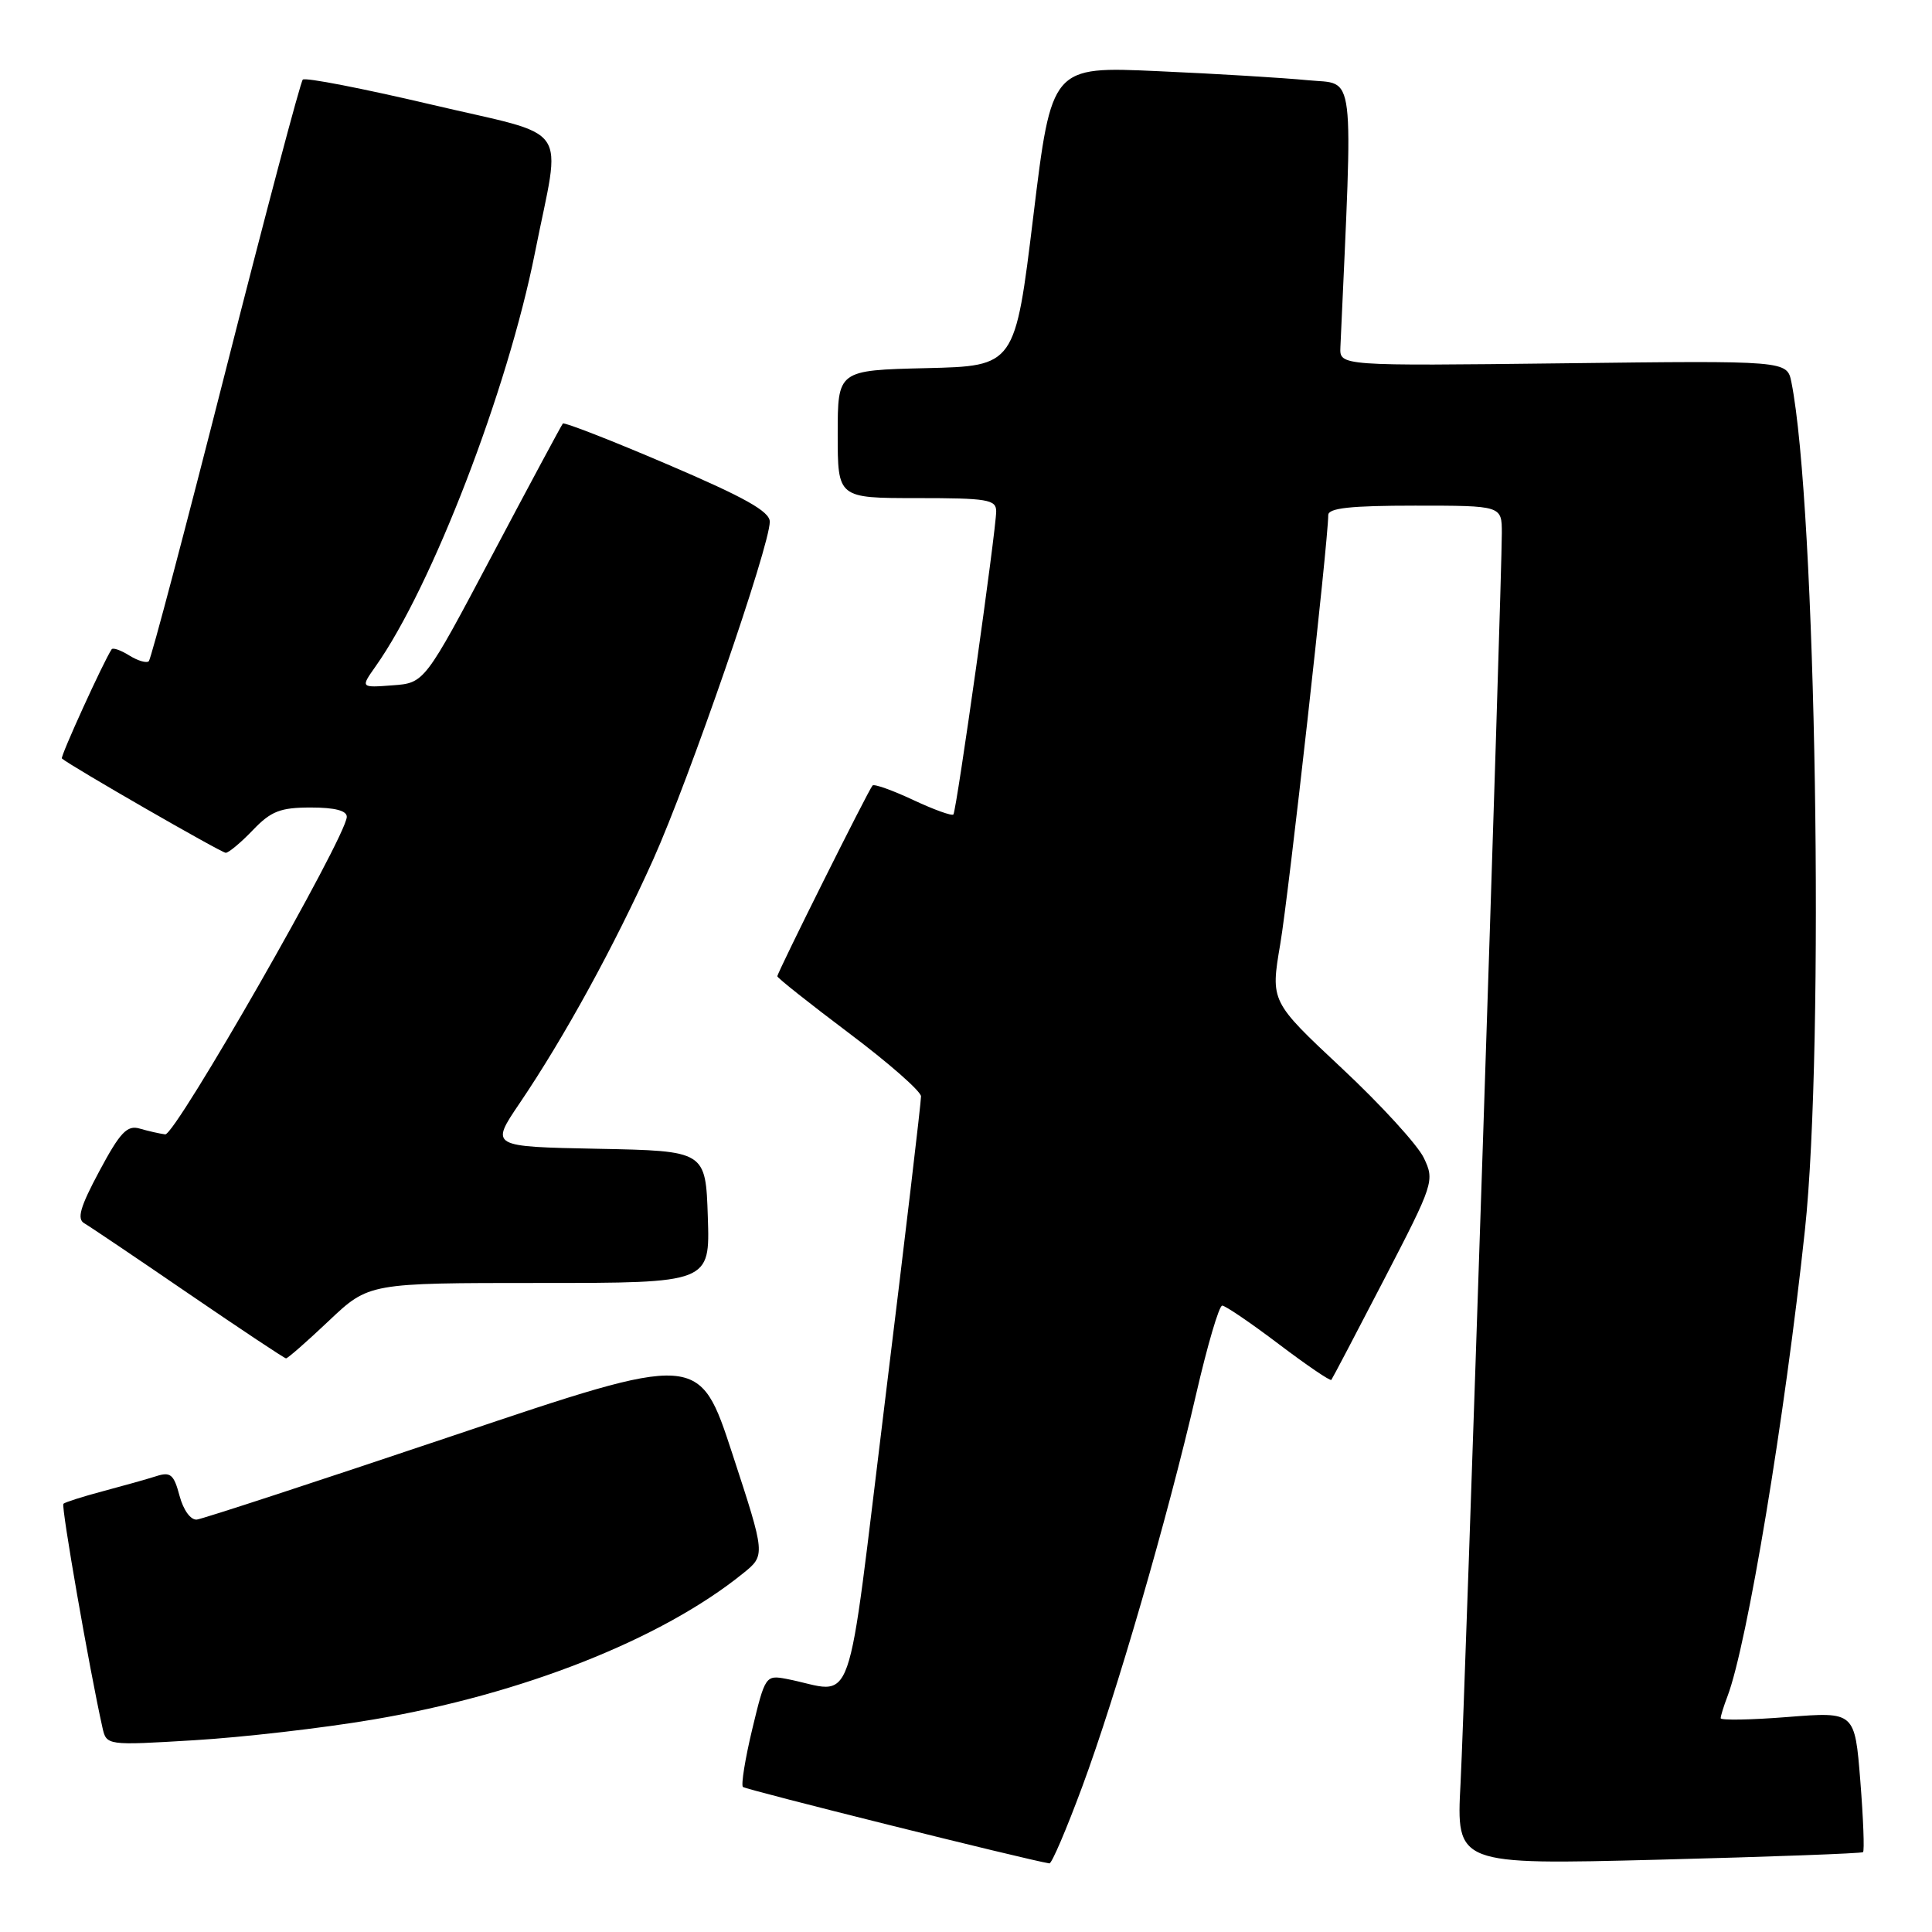 <?xml version="1.0" encoding="UTF-8" standalone="no"?>
<!DOCTYPE svg PUBLIC "-//W3C//DTD SVG 1.1//EN" "http://www.w3.org/Graphics/SVG/1.1/DTD/svg11.dtd" >
<svg xmlns="http://www.w3.org/2000/svg" xmlns:xlink="http://www.w3.org/1999/xlink" version="1.1" viewBox="0 0 256 256">
 <g >
 <path fill="currentColor"
d=" M 143.40 236.75 C 147.90 224.61 154.70 201.17 158.49 184.75 C 159.98 178.29 161.53 173.00 161.95 173.00 C 162.36 173.00 165.73 175.29 169.43 178.09 C 173.13 180.89 176.27 183.03 176.41 182.84 C 176.56 182.65 179.71 176.65 183.41 169.51 C 189.99 156.81 190.11 156.45 188.66 153.42 C 187.85 151.72 182.95 146.36 177.77 141.52 C 168.35 132.70 168.35 132.70 169.64 125.10 C 170.76 118.53 175.99 71.74 176.00 68.25 C 176.00 67.32 178.97 67.00 187.50 67.00 C 199.00 67.00 199.00 67.00 199.00 70.64 C 199.00 77.17 194.11 225.20 193.53 236.30 C 192.96 247.10 192.96 247.10 219.73 246.42 C 234.45 246.04 246.66 245.59 246.86 245.42 C 247.06 245.25 246.90 240.99 246.50 235.96 C 245.77 226.81 245.77 226.81 236.89 227.51 C 232.00 227.90 228.00 227.97 228.00 227.67 C 228.00 227.37 228.40 226.07 228.90 224.77 C 231.51 217.90 236.50 187.86 239.16 163.00 C 241.79 138.49 240.64 66.97 237.37 50.64 C 236.79 47.78 236.79 47.78 207.15 48.14 C 177.50 48.49 177.50 48.49 177.61 46.00 C 179.30 8.36 179.65 11.26 173.31 10.63 C 170.12 10.32 161.16 9.77 153.42 9.43 C 139.34 8.79 139.34 8.79 136.92 28.65 C 134.50 48.50 134.50 48.50 122.75 48.78 C 111.00 49.06 111.00 49.06 111.00 57.53 C 111.00 66.00 111.00 66.00 121.50 66.00 C 130.83 66.00 132.00 66.19 132.00 67.75 C 132.00 70.19 126.75 107.40 126.33 107.92 C 126.15 108.15 123.75 107.29 121.00 106.00 C 118.25 104.71 115.83 103.85 115.62 104.08 C 115.08 104.65 103.00 128.87 103.00 129.36 C 103.00 129.58 107.28 132.97 112.50 136.90 C 117.72 140.82 122.02 144.59 122.04 145.27 C 122.06 145.95 119.93 163.95 117.31 185.28 C 111.97 228.64 113.52 224.25 104.20 222.46 C 101.46 221.94 101.37 222.08 99.68 229.11 C 98.73 233.06 98.18 236.51 98.44 236.78 C 98.81 237.14 136.02 246.43 139.05 246.91 C 139.36 246.96 141.31 242.39 143.40 236.75 Z  M 49.43 227.85 C 69.20 224.51 87.67 217.21 98.47 208.47 C 101.44 206.07 101.44 206.07 97.05 192.66 C 92.66 179.24 92.66 179.24 60.08 190.22 C 42.16 196.25 26.86 201.26 26.09 201.35 C 25.27 201.44 24.30 200.11 23.79 198.20 C 23.04 195.37 22.59 194.99 20.71 195.60 C 19.49 195.99 16.32 196.88 13.65 197.59 C 10.98 198.30 8.62 199.05 8.40 199.26 C 8.08 199.59 11.85 221.20 13.57 228.89 C 14.11 231.29 14.11 231.29 25.73 230.59 C 32.12 230.21 42.79 228.98 49.43 227.85 Z  M 43.59 175.00 C 48.88 170.00 48.88 170.00 71.48 170.00 C 94.08 170.00 94.08 170.00 93.79 161.25 C 93.50 152.50 93.50 152.50 79.23 152.22 C 64.96 151.94 64.96 151.94 68.83 146.22 C 74.78 137.44 81.40 125.35 86.55 113.90 C 91.34 103.23 102.00 72.35 102.00 69.13 C 102.00 67.77 98.69 65.91 88.46 61.54 C 81.01 58.35 74.77 55.92 74.58 56.12 C 74.40 56.33 70.20 64.15 65.25 73.50 C 56.25 90.50 56.25 90.50 52.01 90.81 C 47.77 91.13 47.77 91.13 49.76 88.31 C 57.22 77.77 67.27 51.68 70.88 33.50 C 74.36 15.94 76.03 18.31 57.09 13.84 C 48.07 11.72 40.43 10.23 40.12 10.55 C 39.81 10.86 35.21 28.21 29.90 49.10 C 24.59 70.00 20.01 87.33 19.72 87.61 C 19.43 87.90 18.27 87.56 17.14 86.86 C 16.01 86.15 14.95 85.78 14.79 86.04 C 13.69 87.70 7.96 100.29 8.20 100.50 C 9.28 101.46 29.33 113.00 29.91 113.00 C 30.30 113.00 31.92 111.65 33.50 110.00 C 35.91 107.48 37.14 107.00 41.19 107.00 C 44.40 107.00 45.98 107.42 45.95 108.25 C 45.84 110.97 23.23 150.49 21.89 150.31 C 21.12 150.21 19.60 149.86 18.50 149.54 C 16.85 149.06 15.92 150.03 13.18 155.15 C 10.61 159.95 10.16 161.52 11.18 162.10 C 11.91 162.52 18.12 166.71 25.00 171.42 C 31.88 176.12 37.68 179.98 37.90 179.99 C 38.13 179.99 40.69 177.75 43.59 175.00 Z "/>
</g>
</svg>